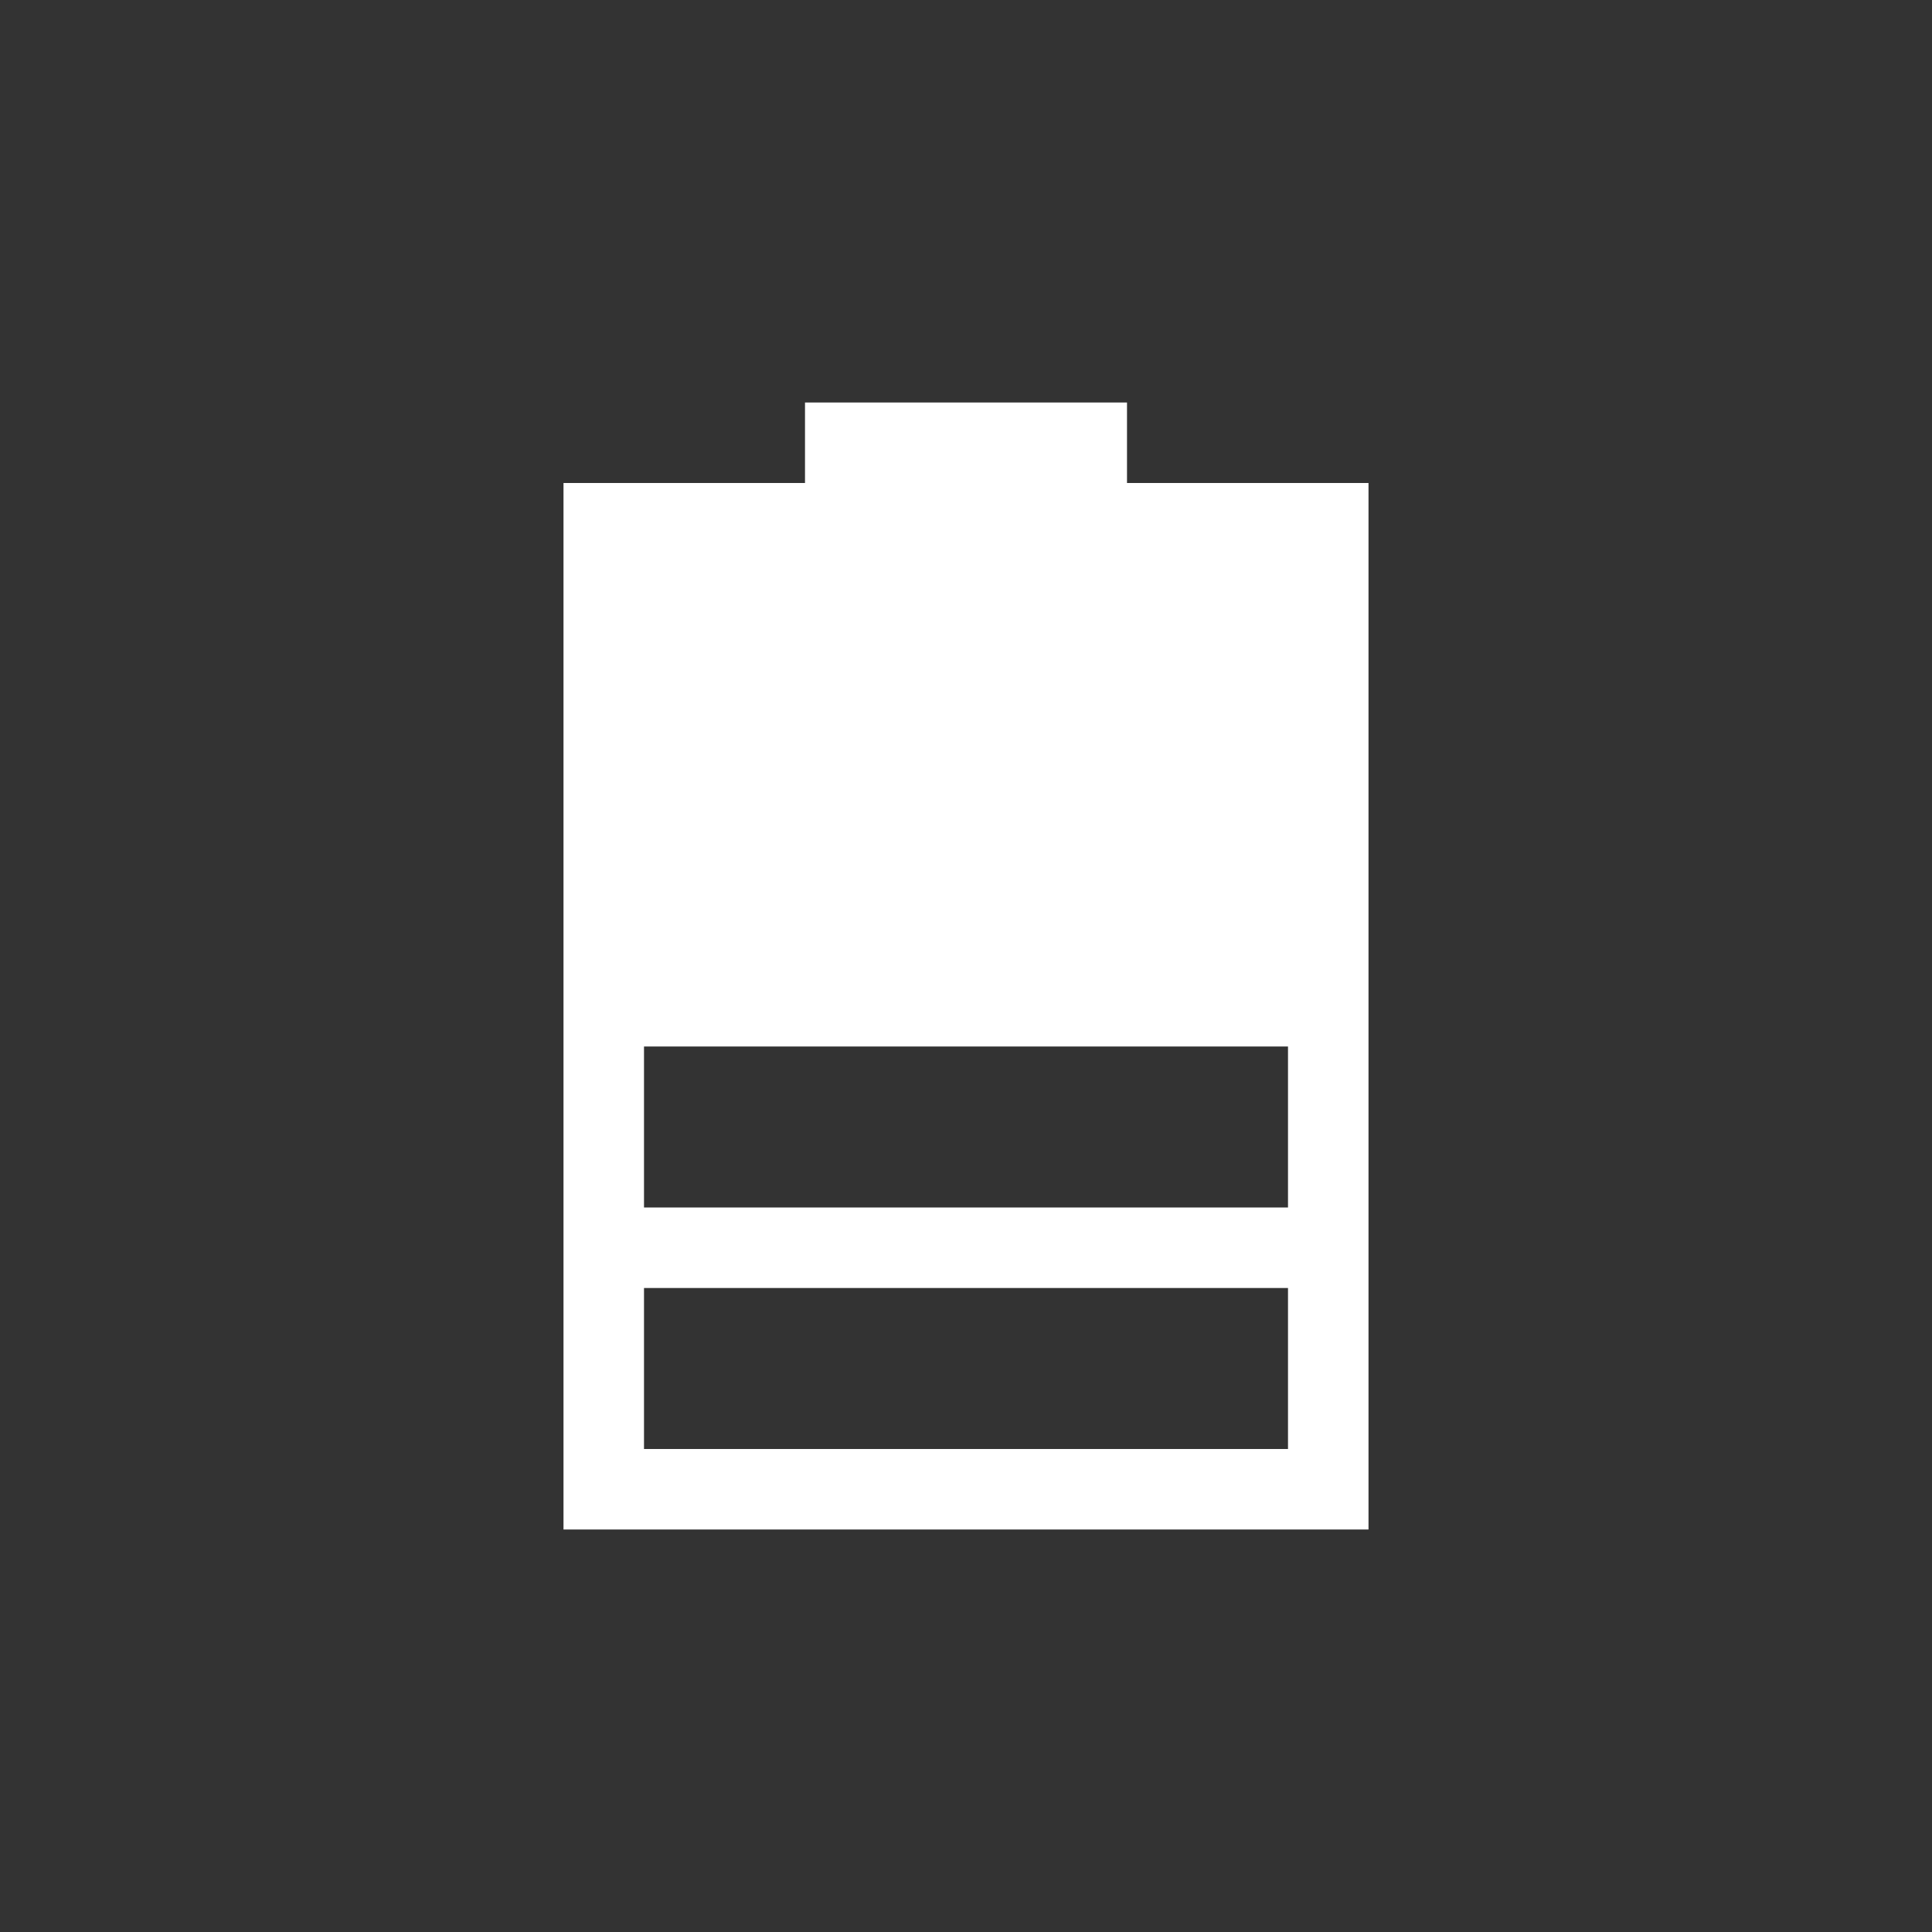 <?xml version="1.0" encoding="UTF-8" standalone="no"?>
<svg
   xmlns:dc="http://purl.org/dc/elements/1.1/"
   xmlns:cc="http://creativecommons.org/ns#"
   xmlns:rdf="http://www.w3.org/1999/02/22-rdf-syntax-ns#"
   xmlns:svg="http://www.w3.org/2000/svg"
   xmlns="http://www.w3.org/2000/svg"
   version="1.1"
   id="svg3487"
   viewBox="0 0 24 24"
   height="24"
   width="24">
  <rect x="0" y="0" width="24" height="24" fill="#333333" stroke="none"/>
  <defs
     id="defs3489" />
  <g
     transform="translate(0,-1028.362)"
     id="layer1">
    <path
       id="path3553"
       d="m 10,1033.362 0,1 -3,0 0,13 10,0 0,-13 -3,0 0,-1 -4,0 z m -2,8 8,0 0,2 -8,0 0,-2 z m 0,3 8,0 0,2 -8,0 0,-2 z"
       style="color:#7b7c7e;opacity:1;fill:#ffffff;fill-opacity:1;stroke:none" />
  </g>
</svg>
